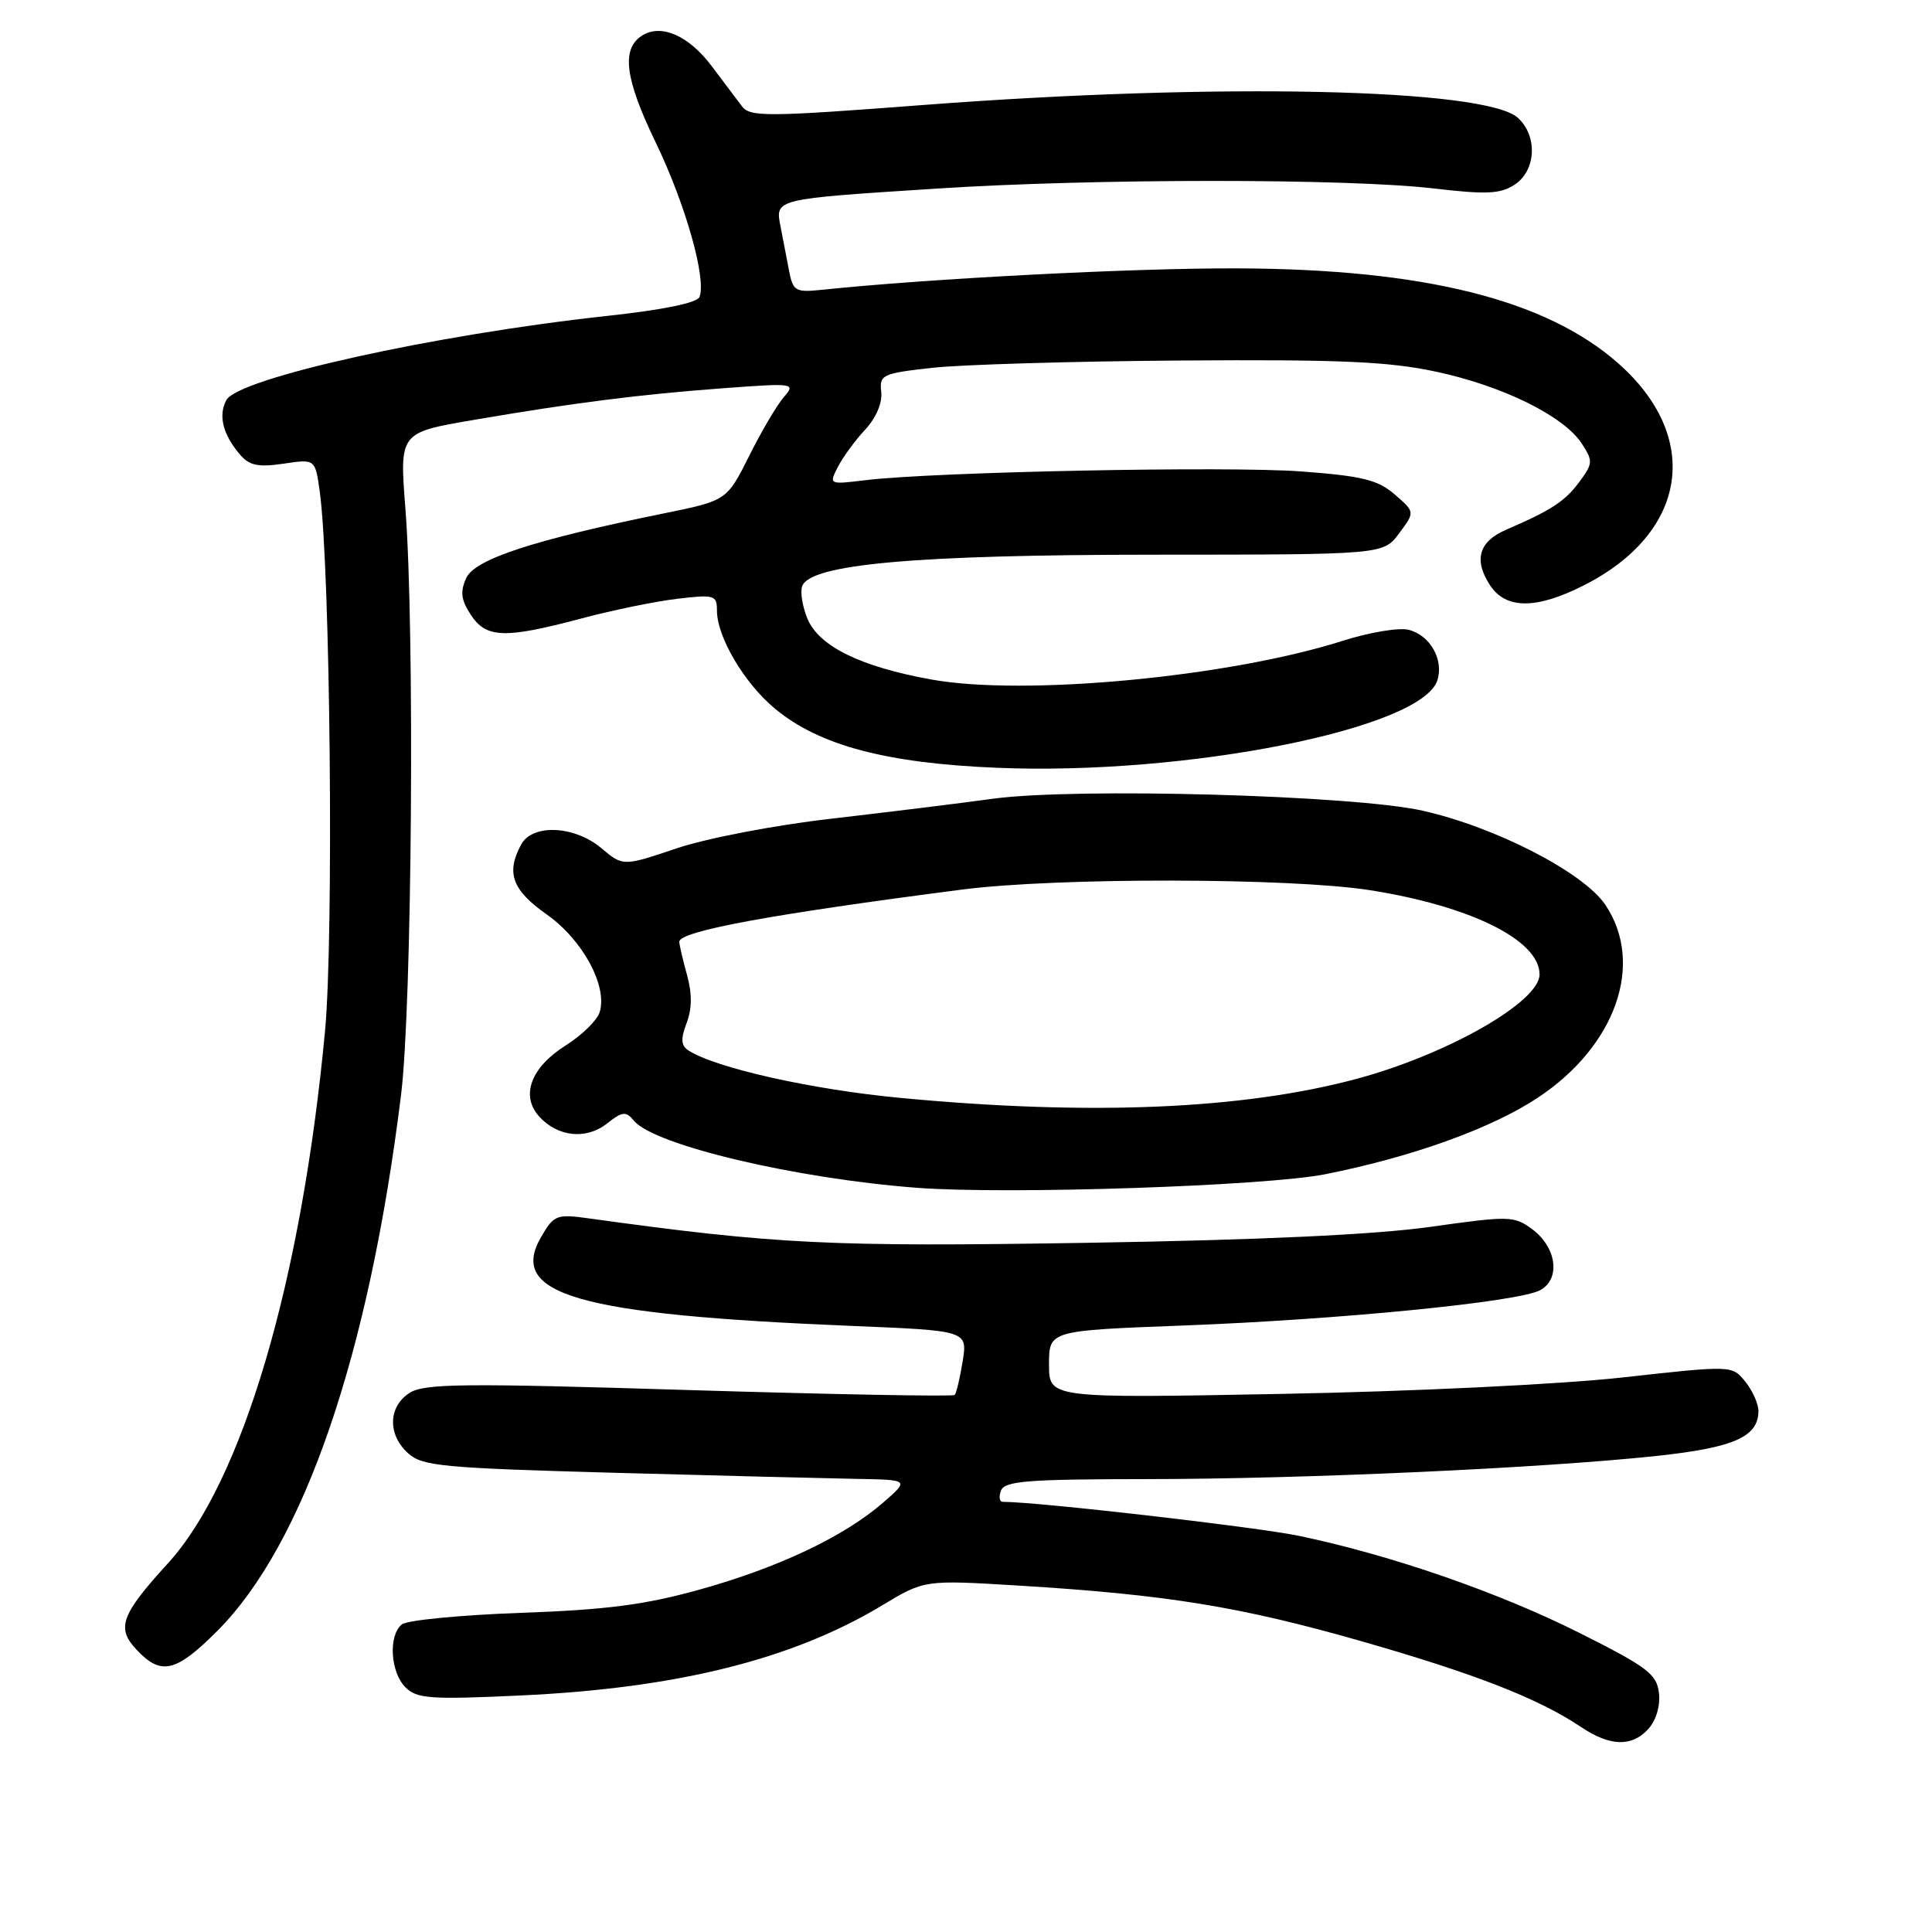 <?xml version="1.0" encoding="UTF-8" standalone="no"?>
<!DOCTYPE svg PUBLIC "-//W3C//DTD SVG 1.1//EN" "http://www.w3.org/Graphics/SVG/1.1/DTD/svg11.dtd" >
<svg xmlns="http://www.w3.org/2000/svg" xmlns:xlink="http://www.w3.org/1999/xlink" version="1.1" viewBox="0 0 256 256">
 <g >
 <path fill="currentColor"
d=" M 218.42 229.09 C 219.44 227.96 220.02 226.02 219.82 224.34 C 219.54 221.84 218.29 220.89 209.39 216.42 C 198.69 211.03 184.31 206.05 172.13 203.51 C 166.45 202.33 137.49 199.00 132.87 199.00 C 132.43 199.00 132.32 198.32 132.64 197.50 C 133.12 196.24 136.21 196.00 151.86 195.99 C 172.70 195.98 204.33 194.54 219.50 192.92 C 229.76 191.82 233.00 190.39 233.00 186.96 C 233.00 186.00 232.21 184.25 231.25 183.06 C 229.50 180.91 229.50 180.91 215.00 182.52 C 206.81 183.43 187.11 184.38 169.75 184.70 C 139.00 185.28 139.00 185.28 139.00 180.80 C 139.00 176.31 139.00 176.31 156.75 175.64 C 177.57 174.85 201.16 172.52 204.07 170.96 C 206.83 169.49 206.27 165.26 203.00 162.86 C 200.62 161.10 199.98 161.09 189.50 162.57 C 182.18 163.60 166.95 164.31 144.00 164.68 C 110.01 165.23 102.87 164.88 78.00 161.44 C 73.76 160.85 73.40 160.99 71.72 163.87 C 67.24 171.54 76.46 174.19 112.85 175.69 C 128.20 176.32 128.20 176.32 127.56 180.37 C 127.20 182.60 126.72 184.61 126.50 184.84 C 126.27 185.07 110.43 184.77 91.29 184.19 C 61.20 183.26 56.20 183.32 54.25 184.58 C 51.42 186.42 51.35 190.10 54.08 192.57 C 55.95 194.27 58.67 194.52 81.33 195.15 C 95.17 195.53 109.65 195.89 113.50 195.96 C 120.50 196.08 120.50 196.08 117.00 199.12 C 111.84 203.60 103.15 207.72 92.73 210.62 C 85.49 212.64 80.37 213.31 69.00 213.71 C 61.02 214.00 53.94 214.68 53.25 215.24 C 51.44 216.69 51.72 221.57 53.72 223.57 C 55.23 225.09 56.99 225.22 68.97 224.66 C 89.72 223.70 105.03 219.88 116.94 212.69 C 122.50 209.34 122.50 209.34 135.00 210.10 C 154.61 211.30 164.35 212.88 180.50 217.50 C 195.50 221.80 203.86 225.06 209.50 228.84 C 213.34 231.42 216.24 231.50 218.42 229.09 Z  M 28.77 216.13 C 40.28 204.62 48.91 179.45 53.15 145.00 C 54.60 133.21 54.96 83.43 53.72 67.41 C 52.93 57.32 52.93 57.32 62.72 55.65 C 76.05 53.37 84.77 52.26 96.00 51.43 C 105.25 50.75 105.46 50.78 103.86 52.62 C 102.96 53.65 100.89 57.16 99.27 60.41 C 96.30 66.33 96.30 66.33 87.90 68.04 C 70.72 71.54 62.92 74.09 61.78 76.59 C 60.95 78.40 61.09 79.48 62.38 81.46 C 64.42 84.57 66.86 84.66 77.00 81.96 C 81.12 80.86 86.86 79.68 89.75 79.34 C 94.67 78.76 95.00 78.86 95.00 80.90 C 95.00 84.41 98.64 90.56 102.72 93.93 C 108.59 98.79 117.46 101.14 132.19 101.74 C 157.24 102.77 188.42 96.56 190.46 90.14 C 191.33 87.39 189.49 84.16 186.64 83.45 C 185.37 83.13 181.44 83.79 177.92 84.91 C 162.84 89.71 135.75 92.27 123.42 90.04 C 114.03 88.35 108.51 85.64 106.99 81.98 C 106.32 80.36 106.01 78.41 106.30 77.65 C 107.42 74.75 121.32 73.51 152.89 73.50 C 183.29 73.49 183.29 73.49 185.39 70.67 C 187.50 67.84 187.50 67.84 184.81 65.52 C 182.57 63.58 180.49 63.07 172.44 62.47 C 162.72 61.74 123.72 62.52 114.66 63.63 C 109.83 64.21 109.82 64.21 111.03 61.86 C 111.70 60.56 113.32 58.34 114.64 56.93 C 116.08 55.38 116.93 53.39 116.77 51.94 C 116.51 49.66 116.88 49.48 123.50 48.74 C 127.35 48.31 142.20 47.87 156.50 47.77 C 177.52 47.62 183.99 47.90 190.29 49.25 C 199.13 51.14 207.20 55.12 209.59 58.77 C 211.10 61.08 211.08 61.42 209.26 63.87 C 207.35 66.44 205.56 67.61 199.51 70.22 C 195.95 71.77 195.25 74.21 197.44 77.55 C 199.54 80.75 203.58 80.75 209.87 77.56 C 223.62 70.60 225.56 57.94 214.39 48.11 C 204.81 39.68 188.61 35.65 164.00 35.56 C 150.14 35.51 123.24 36.90 108.81 38.41 C 105.41 38.76 105.07 38.56 104.56 35.90 C 104.25 34.30 103.74 31.67 103.43 30.04 C 102.71 26.32 102.47 26.38 124.28 24.98 C 144.99 23.64 178.63 23.64 189.96 24.97 C 196.99 25.79 198.80 25.71 200.71 24.46 C 203.55 22.59 203.77 18.00 201.12 15.61 C 196.81 11.71 161.38 10.94 122.50 13.90 C 101.57 15.50 99.39 15.51 98.31 14.08 C 97.66 13.21 95.86 10.82 94.31 8.77 C 91.27 4.72 87.63 3.12 85.10 4.70 C 82.29 6.46 82.79 10.42 86.90 18.91 C 90.82 27.03 93.63 36.92 92.69 39.35 C 92.40 40.13 87.79 41.07 80.36 41.87 C 57.62 44.34 31.54 50.11 29.99 53.02 C 28.89 55.07 29.54 57.61 31.84 60.28 C 33.05 61.69 34.25 61.93 37.57 61.44 C 41.77 60.81 41.77 60.81 42.37 65.15 C 43.77 75.36 44.24 124.09 43.07 136.60 C 39.95 169.82 32.12 196.34 22.25 207.15 C 16.02 213.98 15.39 215.72 18.09 218.59 C 21.34 222.06 23.29 221.61 28.77 216.13 Z  M 175.61 155.59 C 187.16 153.29 197.66 149.51 203.80 145.43 C 214.13 138.58 217.94 127.67 212.72 119.90 C 209.84 115.60 198.14 109.58 188.50 107.42 C 179.26 105.36 142.52 104.34 131.54 105.84 C 127.12 106.45 117.50 107.63 110.17 108.48 C 102.71 109.33 93.69 111.06 89.69 112.40 C 82.55 114.80 82.55 114.80 79.70 112.40 C 76.11 109.38 70.53 109.13 69.04 111.93 C 67.03 115.68 67.87 117.95 72.46 121.18 C 77.22 124.54 80.55 130.70 79.45 134.14 C 79.12 135.21 77.09 137.18 74.94 138.54 C 70.34 141.44 68.95 145.18 71.44 147.94 C 73.90 150.65 77.67 151.05 80.42 148.88 C 82.48 147.26 82.93 147.21 84.01 148.51 C 86.69 151.74 105.41 156.17 121.50 157.39 C 133.49 158.30 167.73 157.16 175.61 155.59 Z  M 119.32 145.48 C 107.54 144.37 94.77 141.50 91.21 139.18 C 90.23 138.54 90.18 137.66 90.98 135.56 C 91.70 133.65 91.72 131.64 91.02 129.14 C 90.47 127.14 90.01 125.18 90.01 124.79 C 89.99 123.39 102.12 121.15 127.50 117.87 C 140.05 116.25 170.92 116.30 181.50 117.95 C 194.87 120.05 204.00 124.58 204.00 129.12 C 204.00 132.75 191.80 139.71 179.81 142.94 C 164.69 147.01 144.46 147.86 119.32 145.48 Z "/>
</g>
</svg>